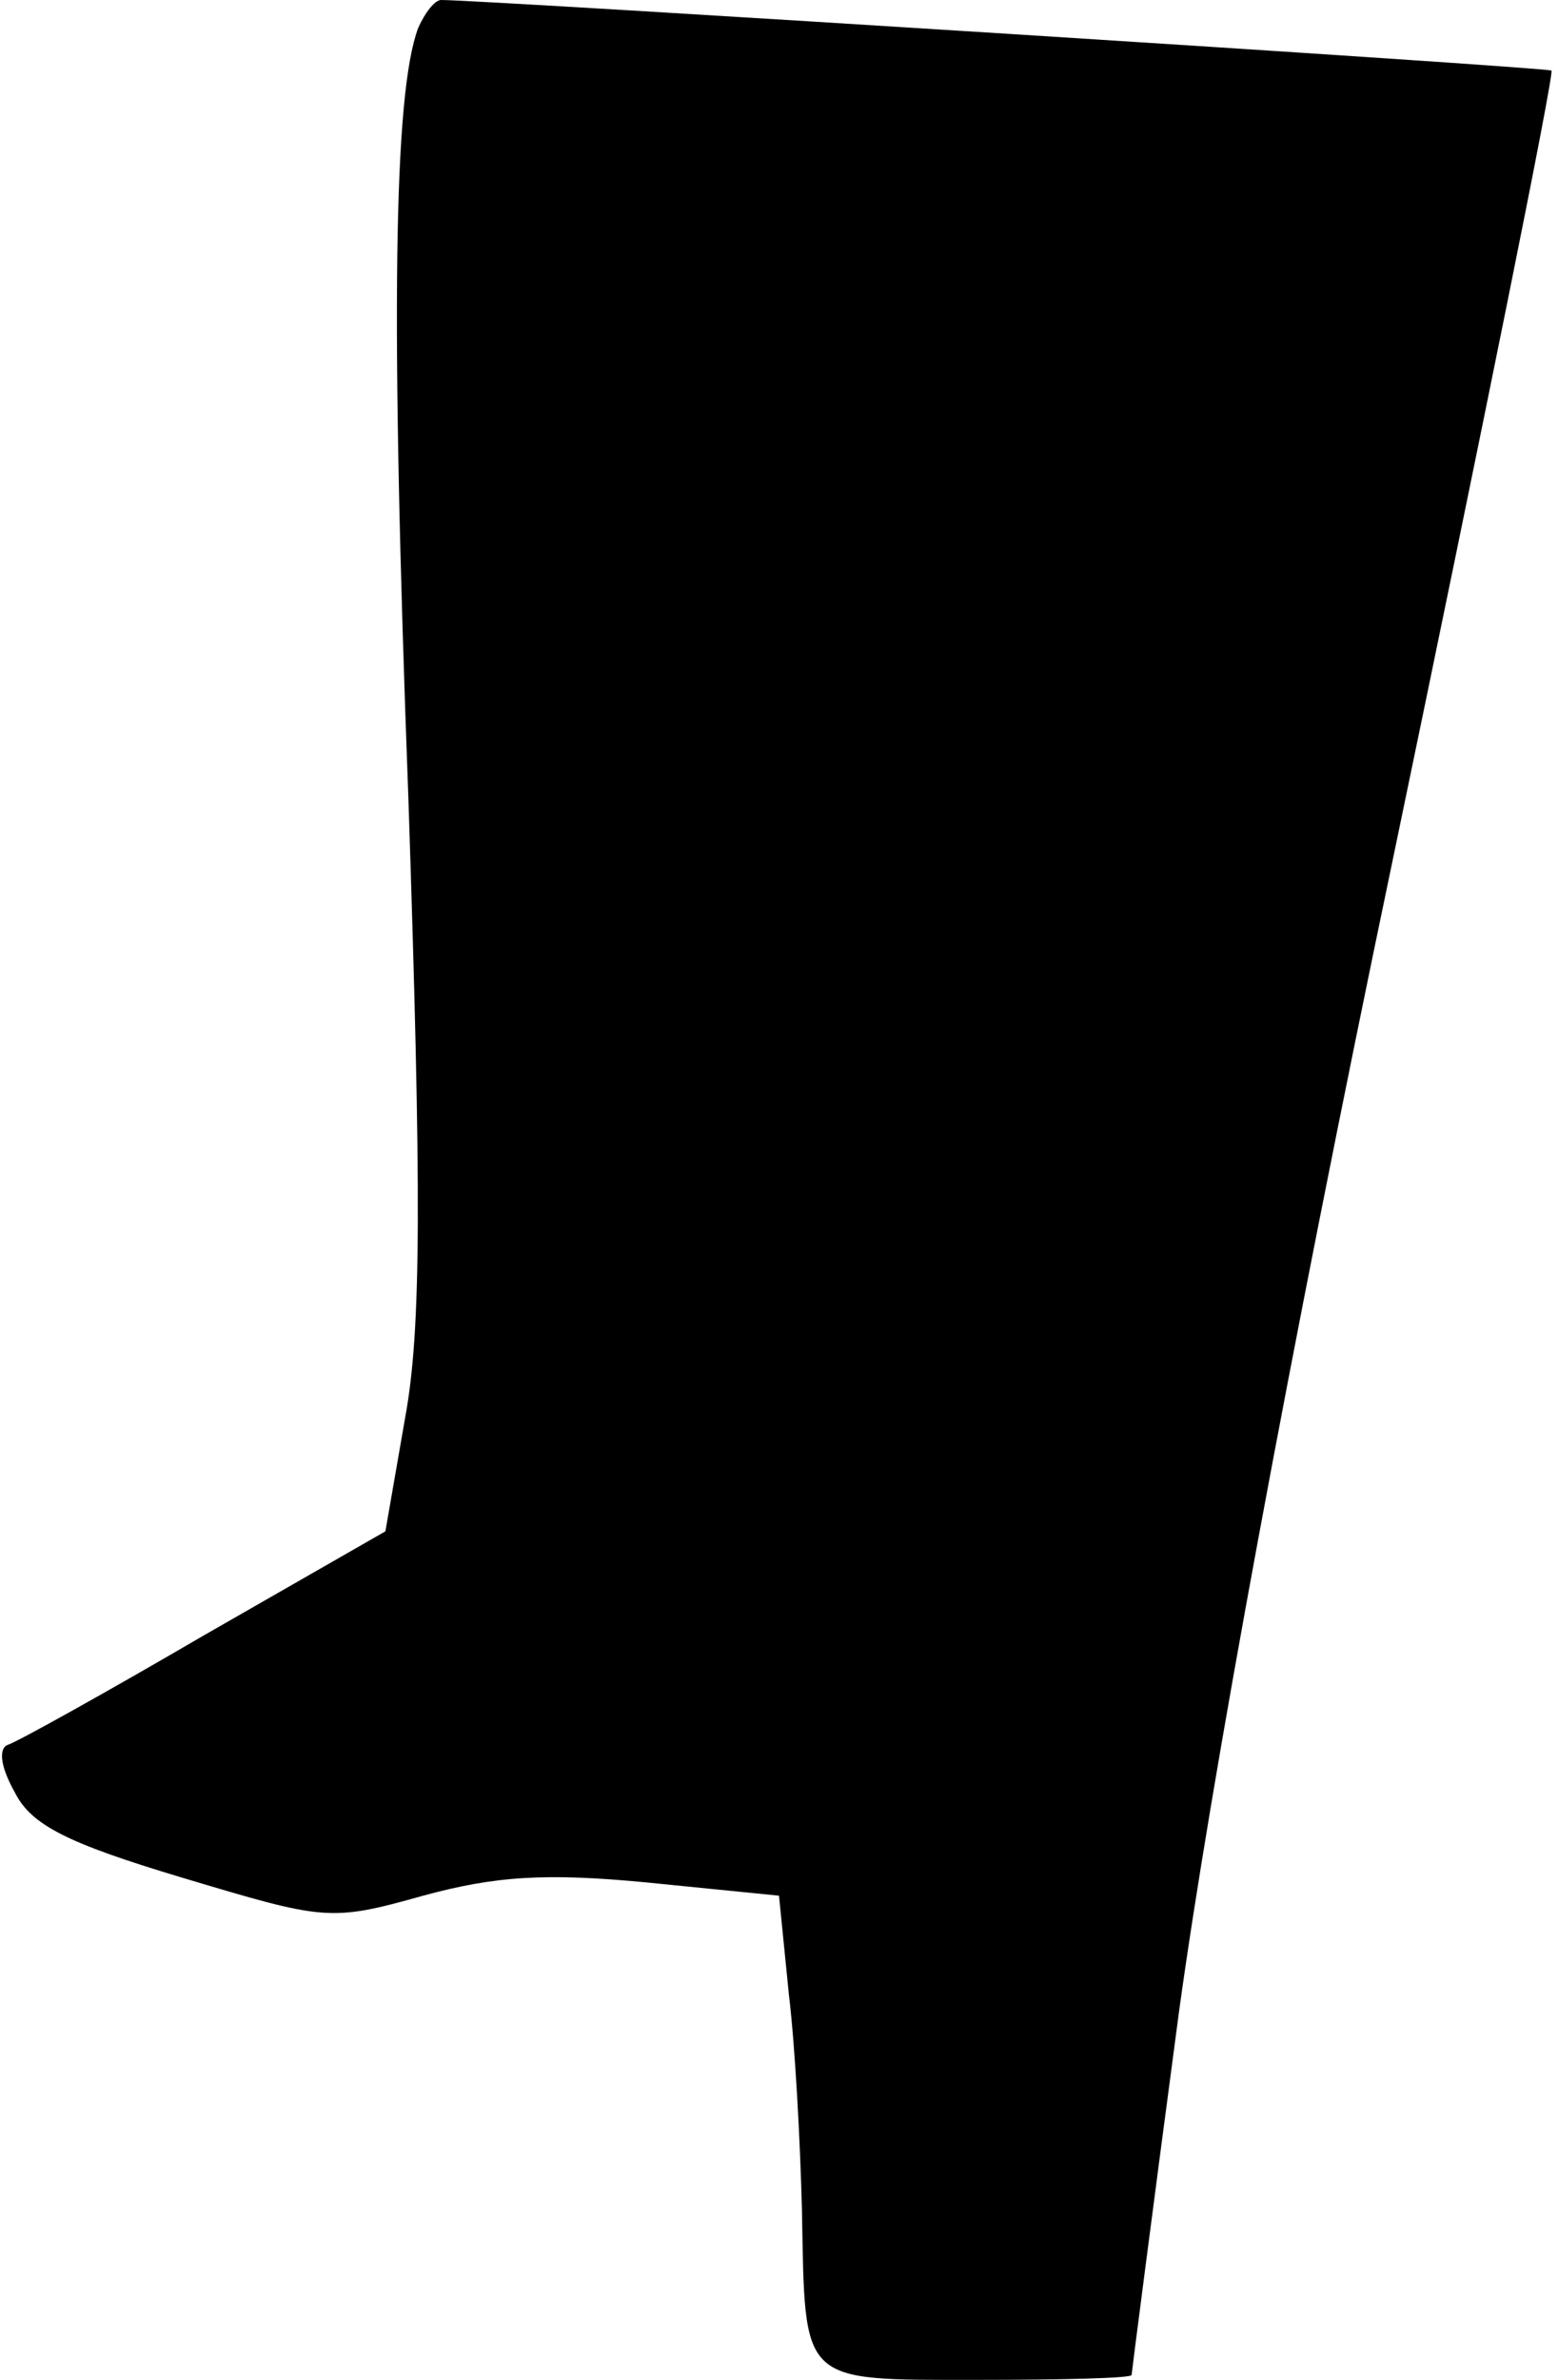 <?xml version="1.0" standalone="no"?>
<!DOCTYPE svg PUBLIC "-//W3C//DTD SVG 20010904//EN"
 "http://www.w3.org/TR/2001/REC-SVG-20010904/DTD/svg10.dtd">
<svg version="1.0" xmlns="http://www.w3.org/2000/svg"
 width="95pt" height="145pt" viewBox="0 0 95 145"
 preserveAspectRatio="xMidYMid meet">
<g transform="translate(0,145) scale(0.1,-0.1)"
fill="#000000" stroke="none">
<path fill="#000000" stroke="none" d="M255 1433 c-15 -40 -17 -175 -6 -469 8
-241 8 -324 -2 -378 l-12 -69 -110 -63 c-60 -35 -114 -65 -120 -67 -6 -2 -5
-13 4 -29 10 -20 32 -31 102 -52 87 -26 90 -27 147 -11 44 12 75 14 137 8 l80
-8 6 -60 c4 -33 7 -92 8 -132 2 -106 -2 -103 107 -103 52 0 94 1 94 3 0 1 13
102 29 222 19 138 67 399 130 700 55 264 99 481 97 482 -2 2 -650 43 -677 43
-4 0 -10 -8 -14 -17z"/>
</g>
</svg>
